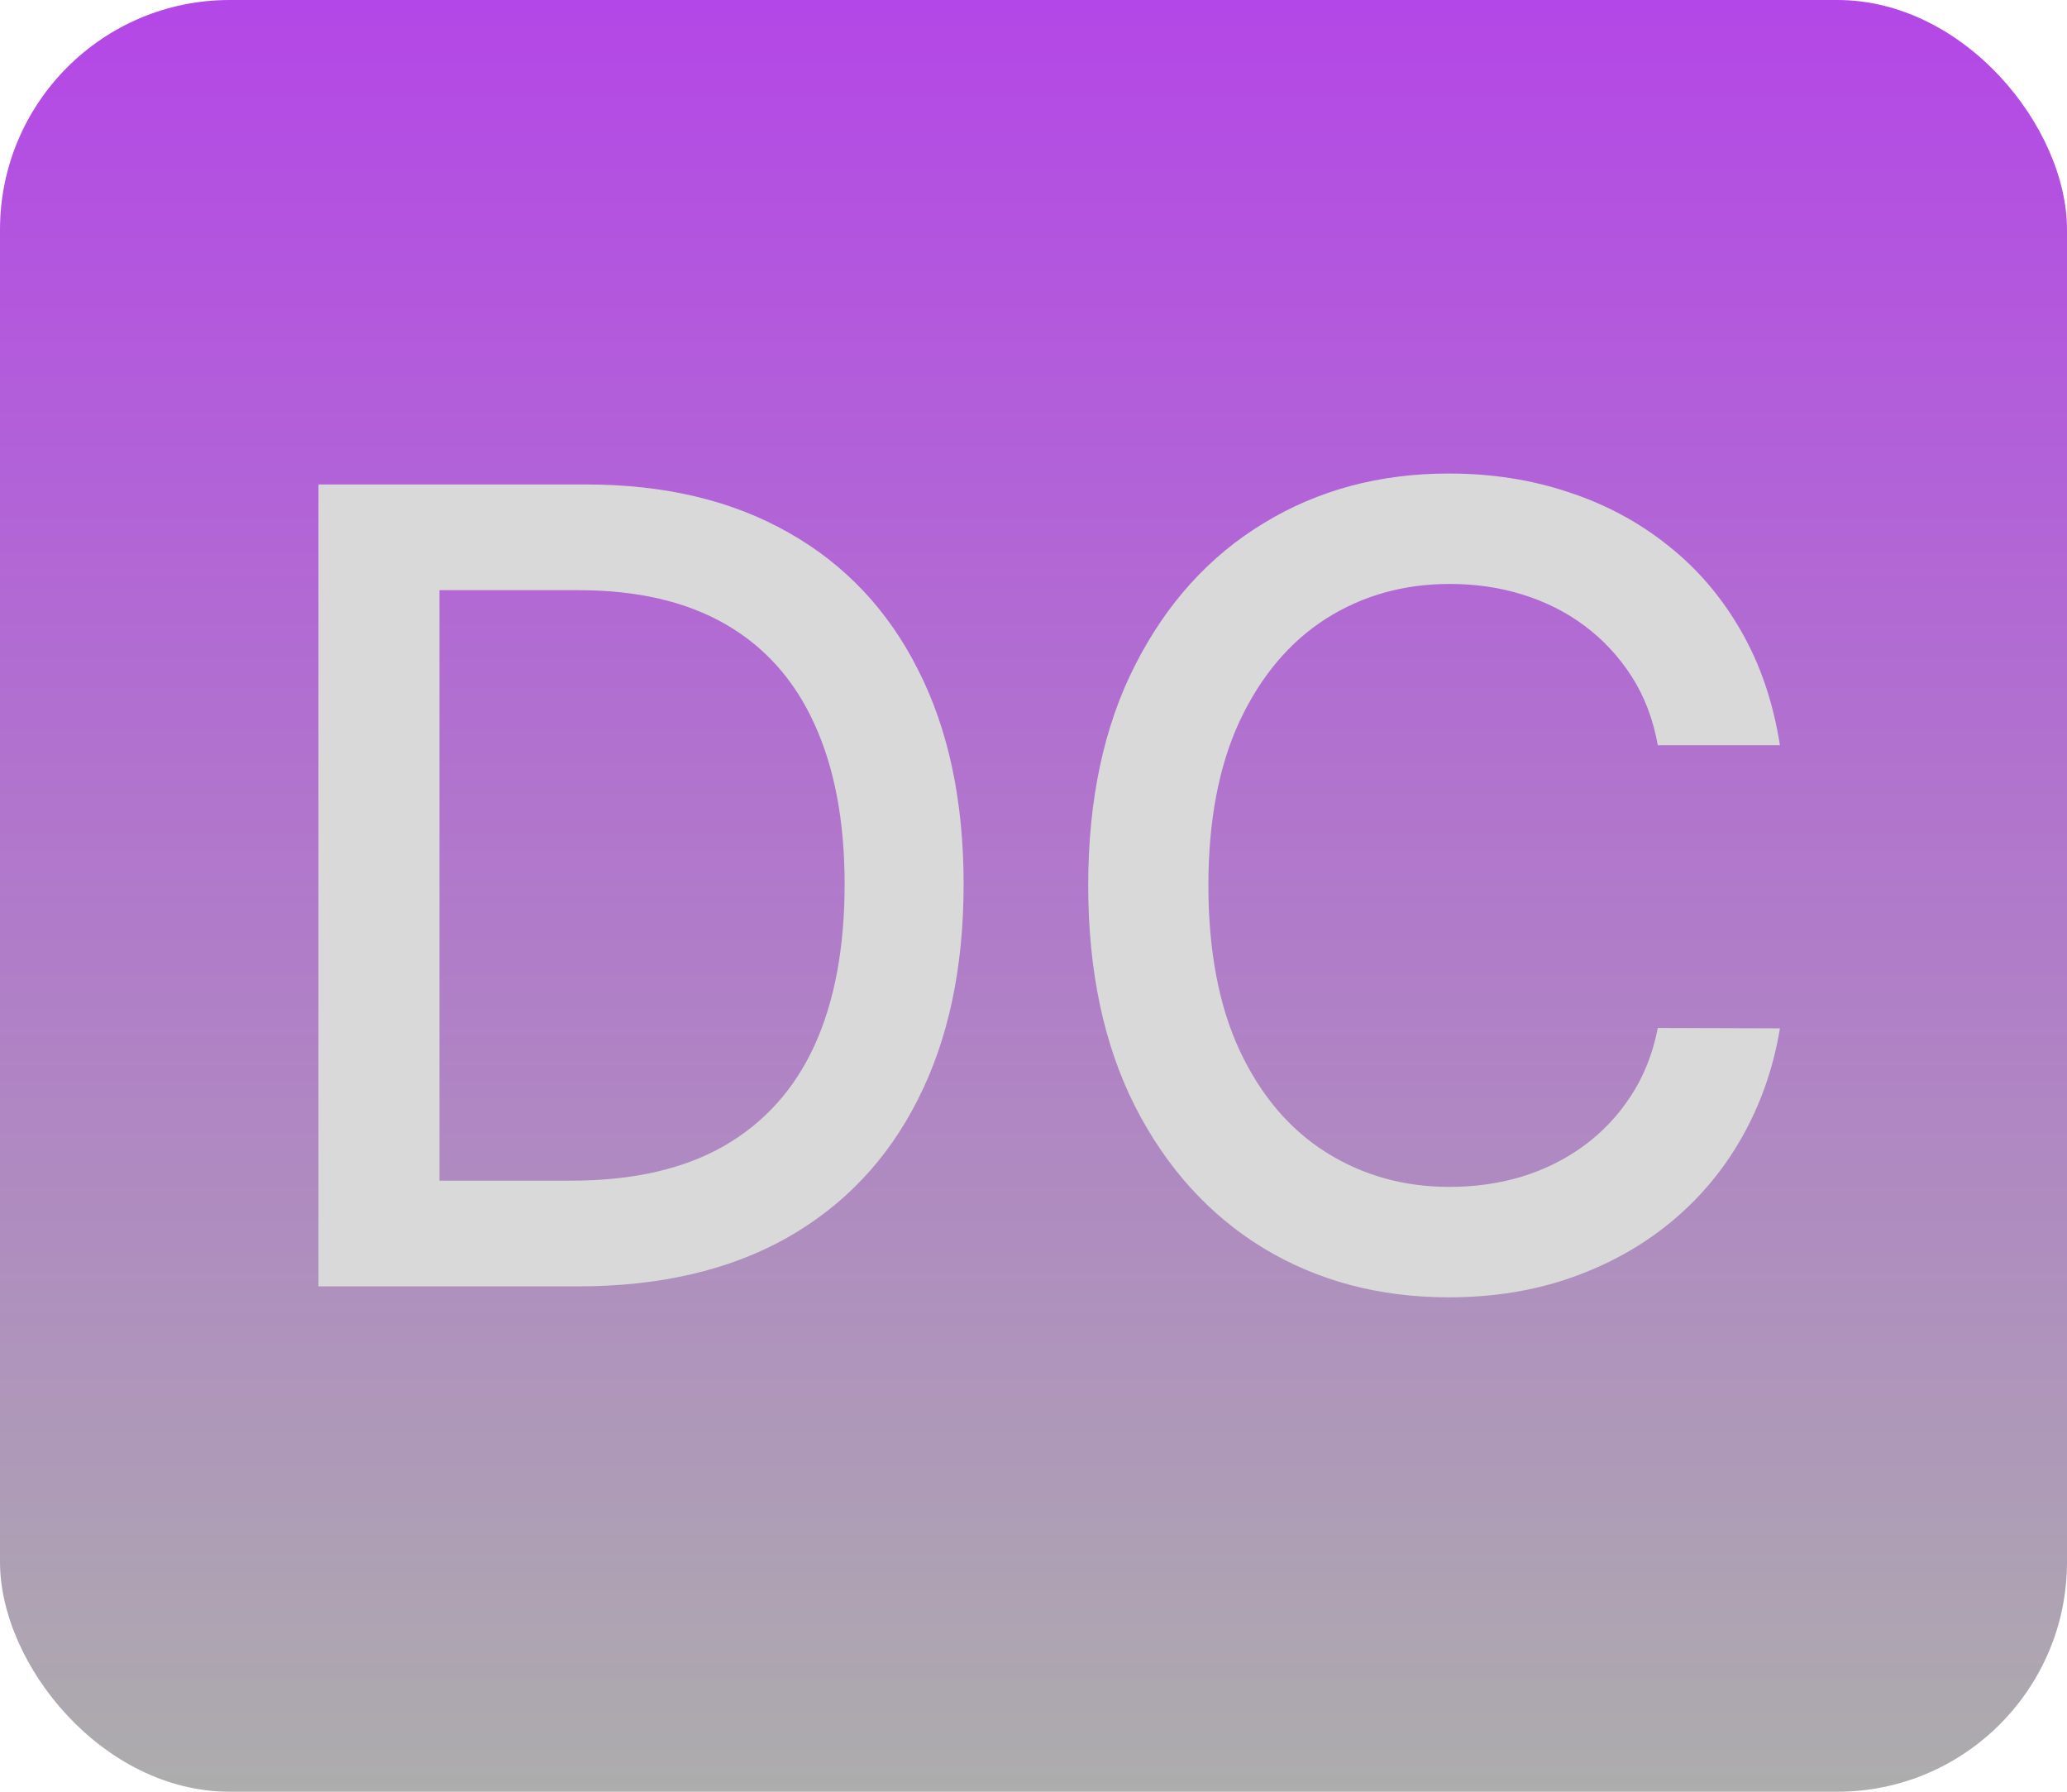 <svg width="90" height="78" viewBox="0 0 90 78" fill="none" xmlns="http://www.w3.org/2000/svg">
<rect width="90" height="78" rx="10" fill="url(#paint0_linear_314_462)"/>
<path d="M25.168 56H13.867V21.091H25.526C28.946 21.091 31.884 21.79 34.338 23.188C36.793 24.574 38.673 26.568 39.98 29.171C41.298 31.761 41.957 34.869 41.957 38.494C41.957 42.131 41.293 45.256 39.963 47.869C38.645 50.483 36.736 52.494 34.236 53.903C31.736 55.301 28.713 56 25.168 56ZM19.134 51.398H24.878C27.537 51.398 29.747 50.898 31.509 49.898C33.27 48.886 34.588 47.426 35.463 45.517C36.338 43.597 36.776 41.256 36.776 38.494C36.776 35.756 36.338 33.432 35.463 31.523C34.599 29.614 33.31 28.165 31.594 27.176C29.878 26.188 27.747 25.693 25.202 25.693H19.134V51.398ZM77.501 32.443H72.183C71.979 31.307 71.598 30.307 71.041 29.443C70.484 28.579 69.803 27.847 68.996 27.244C68.189 26.642 67.285 26.188 66.285 25.881C65.297 25.574 64.246 25.421 63.132 25.421C61.121 25.421 59.32 25.926 57.729 26.938C56.149 27.949 54.899 29.432 53.979 31.386C53.07 33.341 52.615 35.727 52.615 38.545C52.615 41.386 53.07 43.784 53.979 45.739C54.899 47.693 56.155 49.17 57.746 50.17C59.337 51.17 61.126 51.67 63.115 51.67C64.217 51.67 65.263 51.523 66.251 51.227C67.251 50.92 68.155 50.472 68.962 49.881C69.769 49.29 70.45 48.568 71.007 47.716C71.575 46.852 71.967 45.864 72.183 44.75L77.501 44.767C77.217 46.483 76.666 48.062 75.848 49.506C75.041 50.938 74.001 52.176 72.729 53.222C71.467 54.256 70.024 55.057 68.399 55.625C66.774 56.193 65.001 56.477 63.081 56.477C60.058 56.477 57.365 55.761 55.001 54.33C52.638 52.886 50.774 50.824 49.41 48.142C48.058 45.46 47.382 42.261 47.382 38.545C47.382 34.818 48.064 31.619 49.428 28.949C50.791 26.267 52.655 24.21 55.019 22.778C57.382 21.335 60.07 20.614 63.081 20.614C64.933 20.614 66.66 20.881 68.263 21.415C69.876 21.938 71.325 22.71 72.609 23.733C73.894 24.744 74.956 25.983 75.797 27.449C76.638 28.903 77.206 30.568 77.501 32.443Z" fill="#D9D9D9"/>
<defs>
<linearGradient id="paint0_linear_314_462" x1="45" y1="0" x2="45" y2="78" gradientUnits="userSpaceOnUse">
<stop stop-color="#B447E7"/>
<stop offset="1" stop-color="#ADADAD"/>
</linearGradient>
</defs>
</svg>
